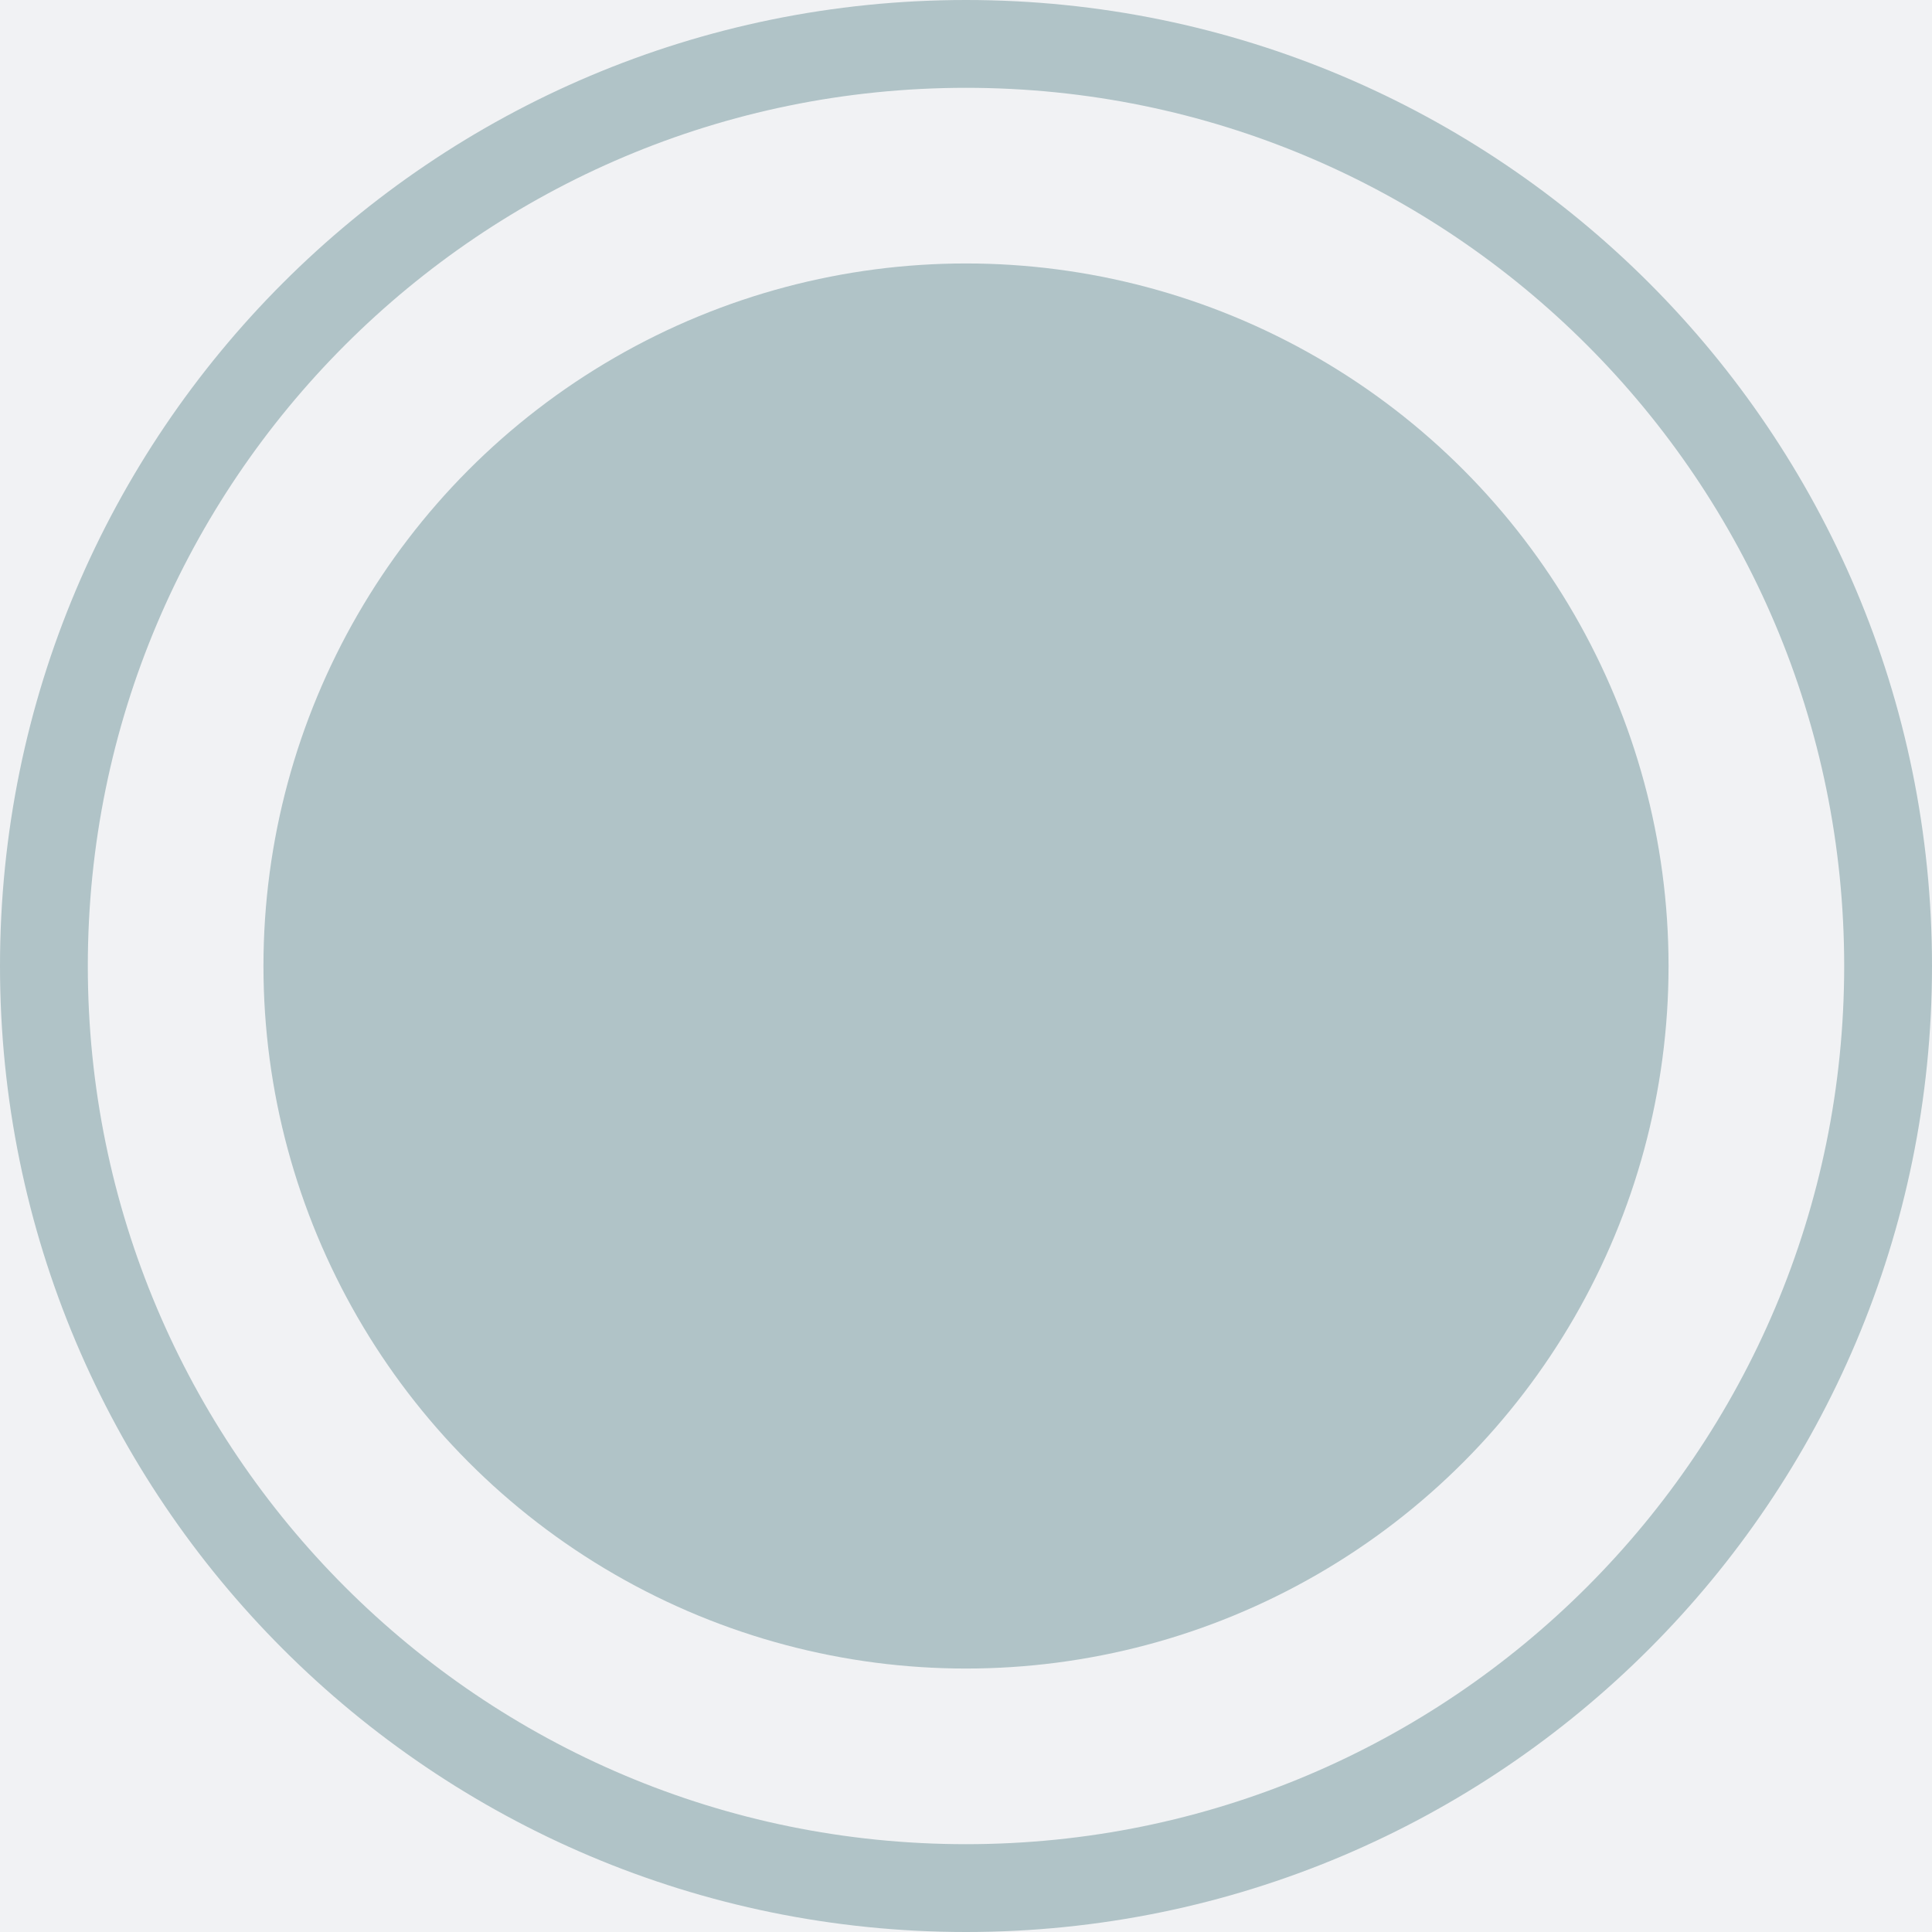 <svg width="22" height="22" viewBox="0 0 22 22" fill="none" xmlns="http://www.w3.org/2000/svg">
<rect width="22" height="22" fill="#E5E5E5"/>
<rect width="1366" height="1764" transform="translate(-768 -428)" fill="white"/>
<rect x="-70" y="-306" width="668" height="656" fill="#F1F2F4"/>
<circle cx="11" cy="11" r="8" fill="#B0C3C7"/>
<path d="M21.5 11C21.5 16.799 16.799 21.5 11 21.5C5.201 21.5 0.5 16.799 0.5 11C0.5 5.201 5.201 0.5 11 0.5C16.799 0.5 21.5 5.201 21.5 11Z" stroke="#B0C3C7"/>
</svg>
